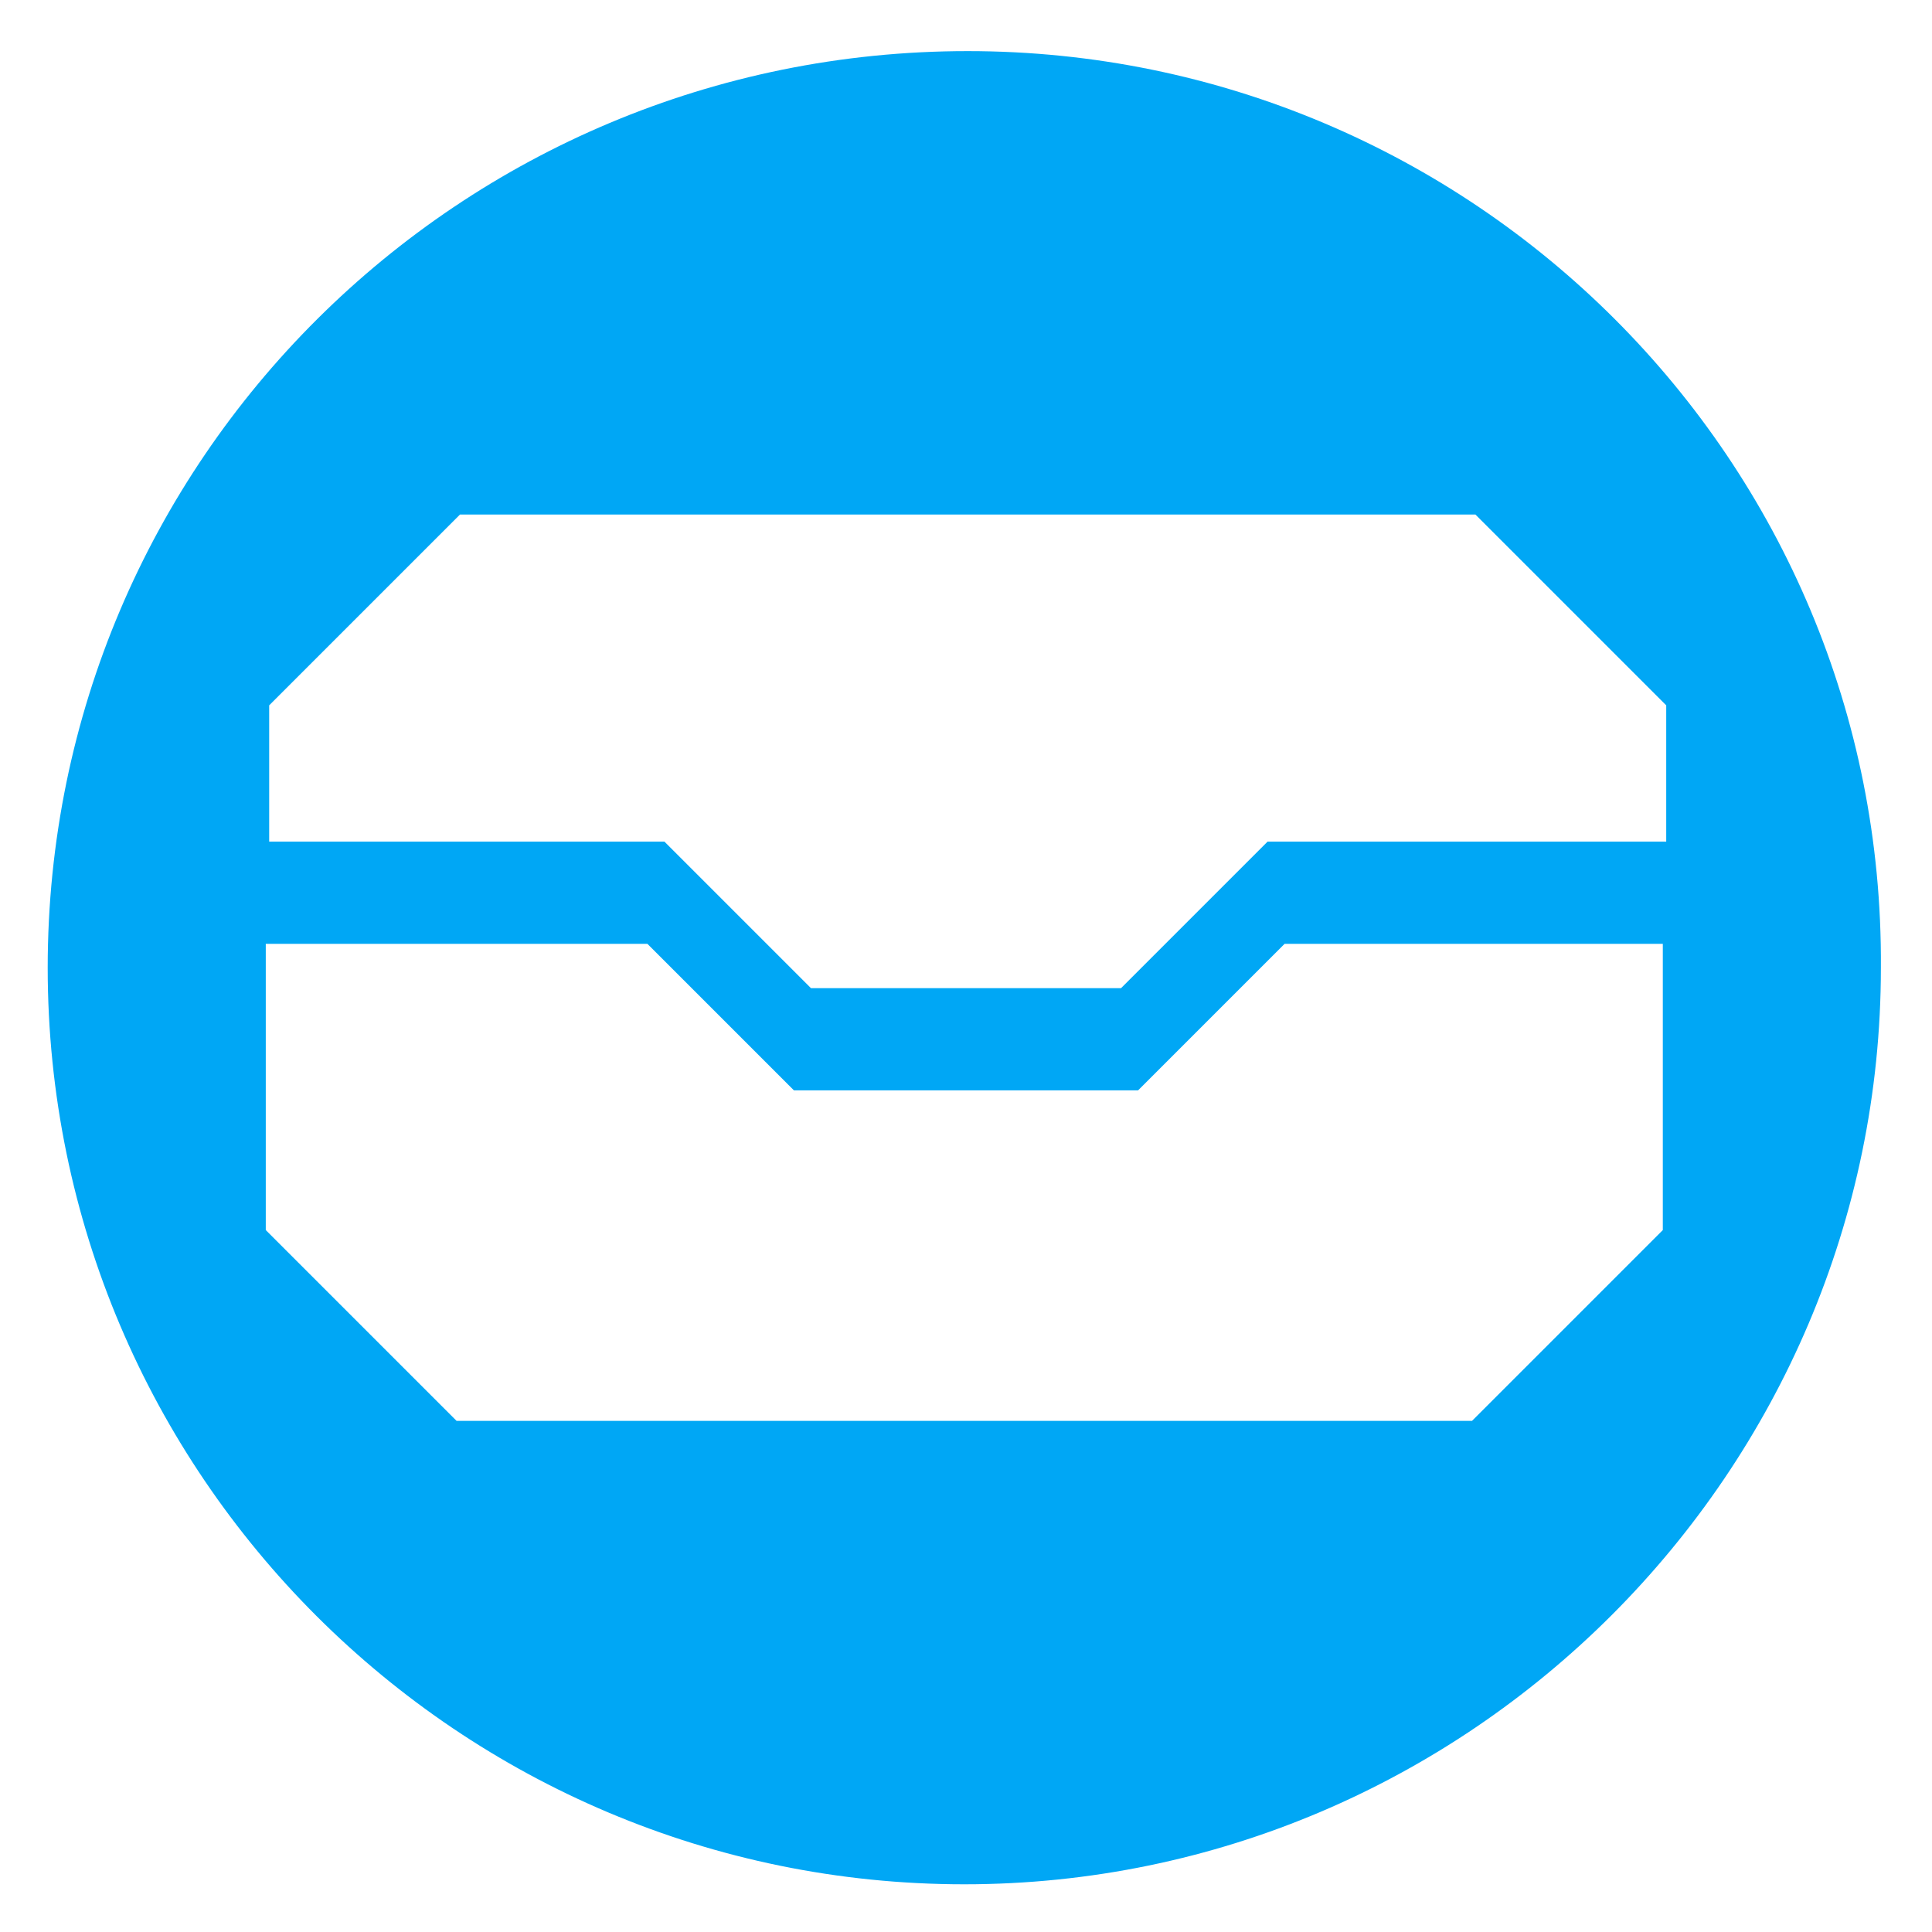 <?xml version="1.0" encoding="utf-8"?>
<!-- Generator: Adobe Illustrator 26.0.1, SVG Export Plug-In . SVG Version: 6.00 Build 0)  -->
<svg version="1.1" id="Ebene_1" xmlns="http://www.w3.org/2000/svg" xmlns:xlink="http://www.w3.org/1999/xlink" x="0px" y="0px"
	 viewBox="0 0 56.7 56.7" style="enable-background:new 0 0 56.7 56.7;" xml:space="preserve">
<style type="text/css">
	.st0{fill:#00A7F5;}
</style>
<path class="st0" d="M28.4,1.5C13.5,1.5,1.4,13.5,1.4,28.4s12.1,26.9,26.9,26.9s26.9-12.1,26.9-26.9c0,0,0,0,0,0
	C55.3,13.5,43.2,1.5,28.4,1.5C28.4,1.5,28.4,1.5,28.4,1.5z M48.8,36.1l-5.6,5.6H13.4l-5.6-5.6v-8.4H19l4.3,4.3h10.1l4.3-4.3h11.1
	V36.1z M37.2,24.7l-4.3,4.3h-9.1l-4.3-4.3H7.9v-4l5.6-5.6h29.8l5.6,5.6v4H37.2z"/>
</svg>
